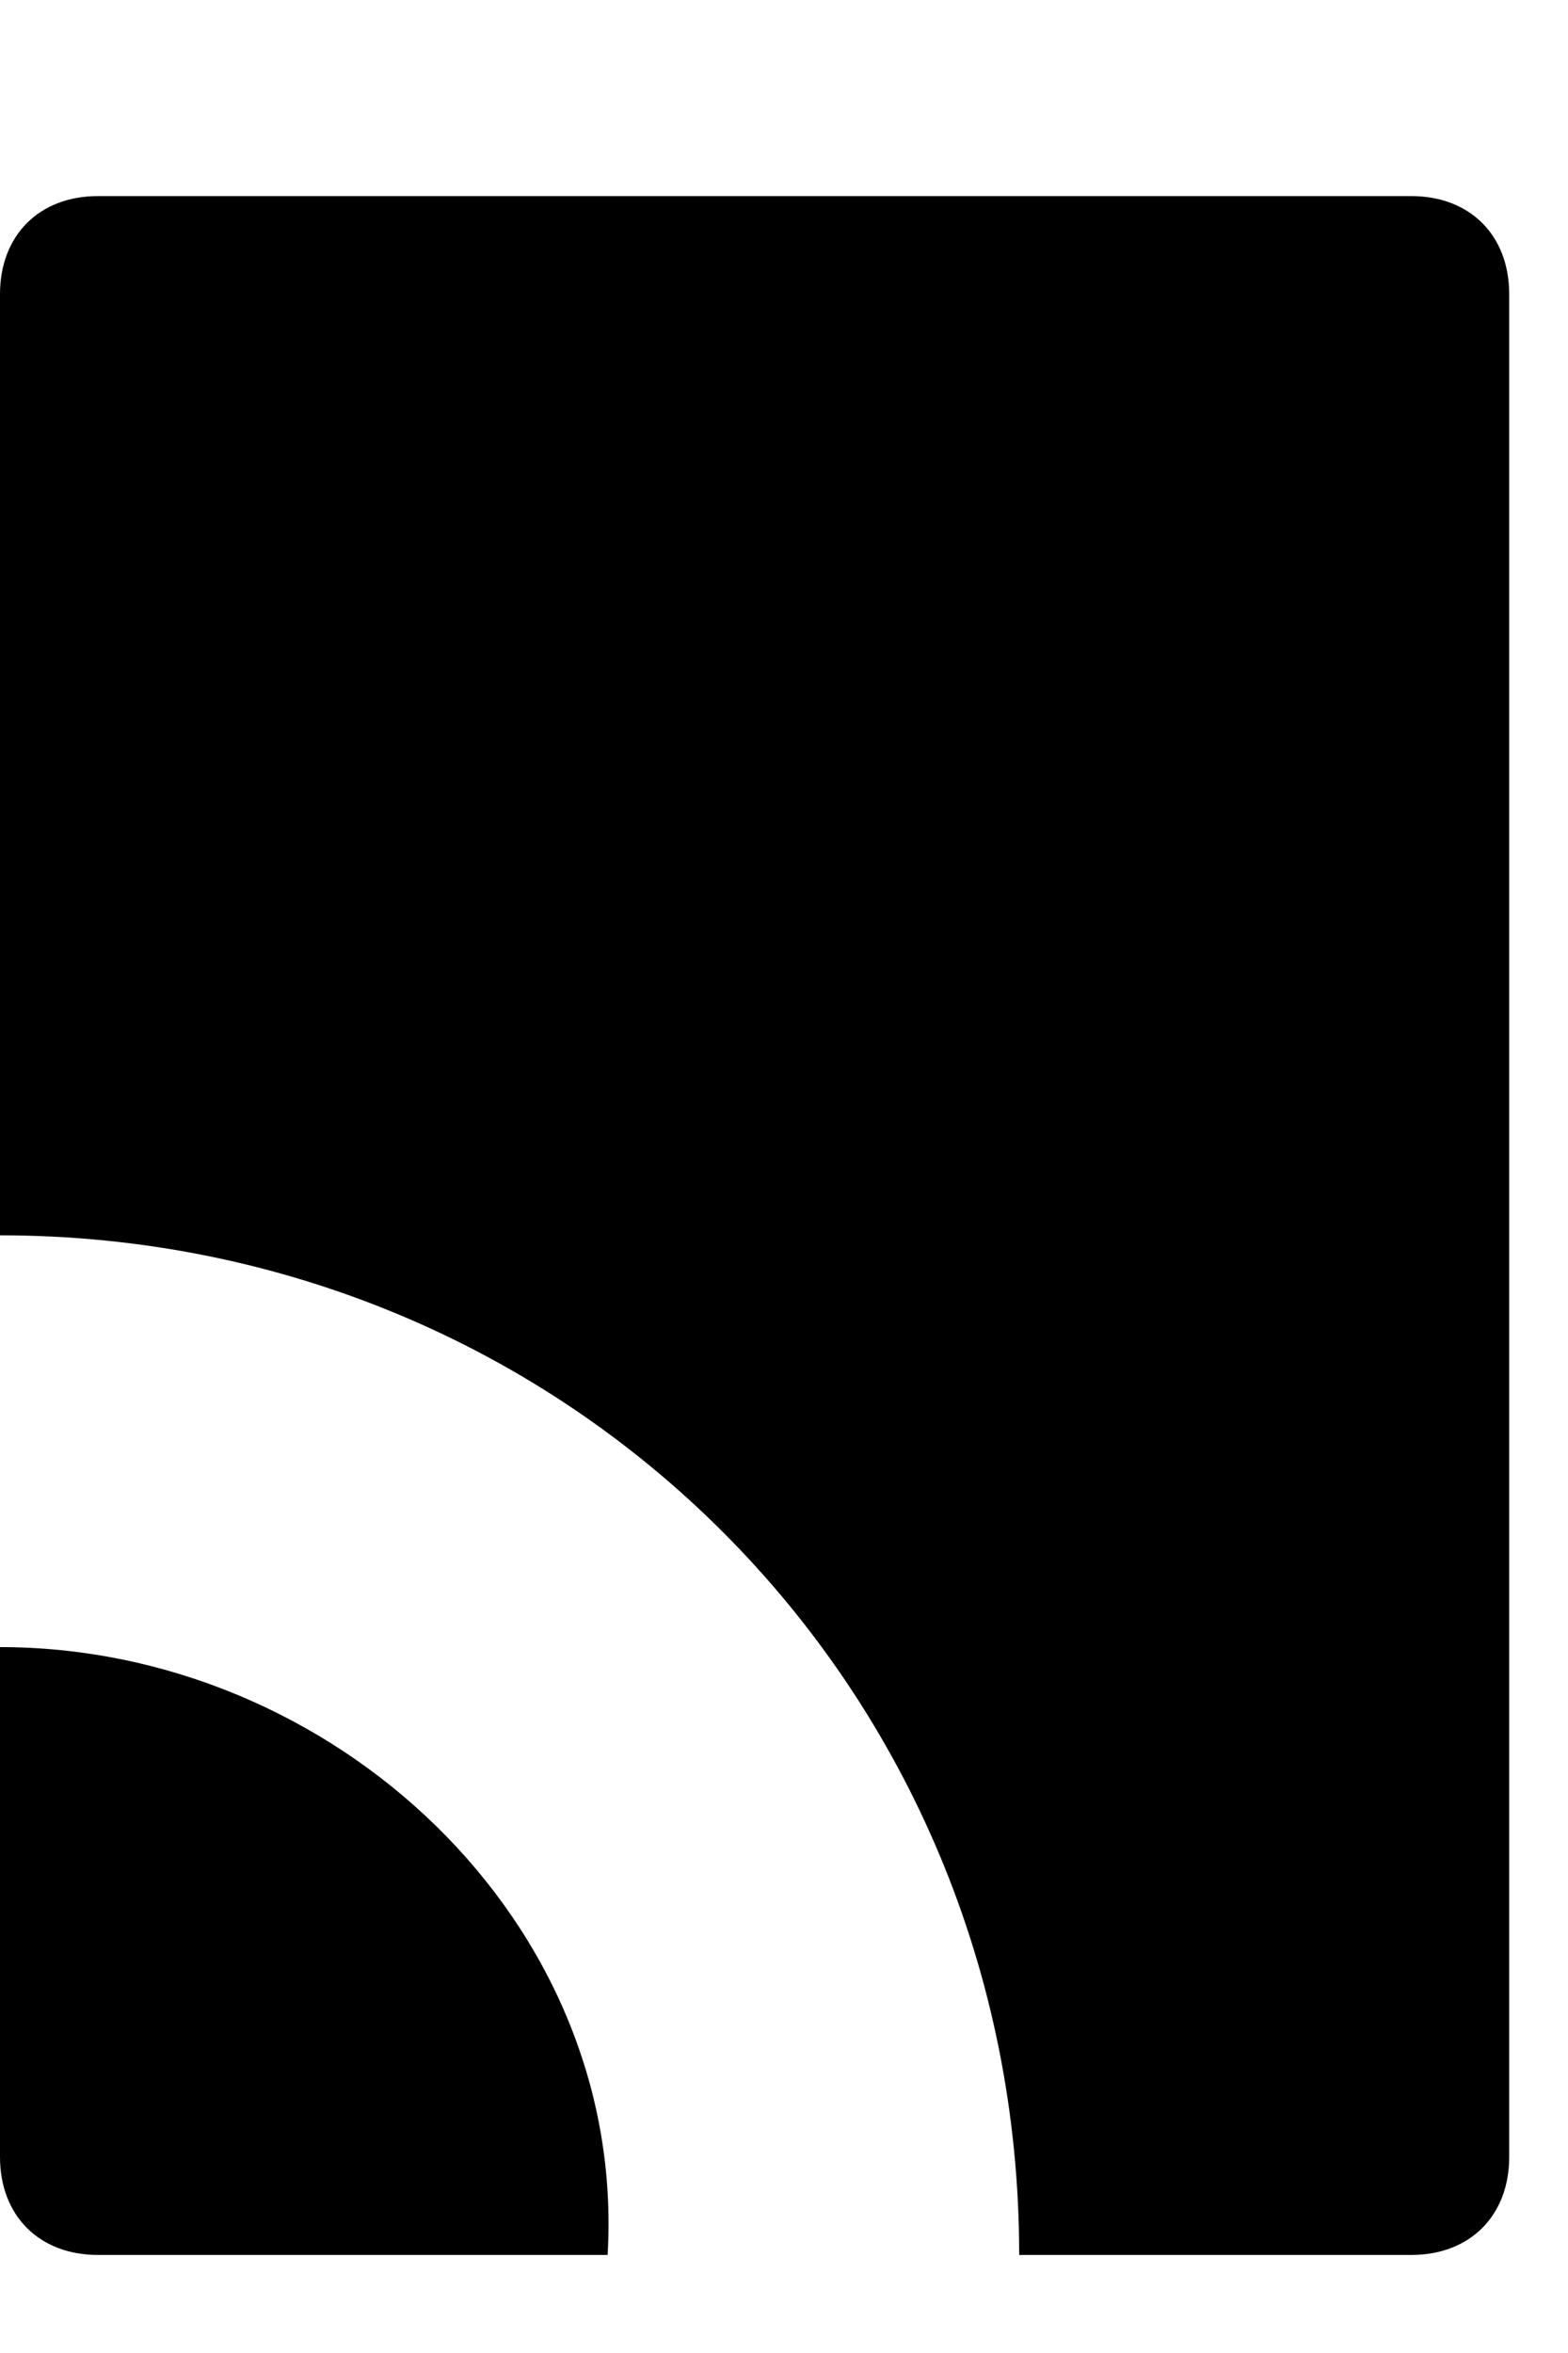 <?xml version="1.0" encoding="utf-8"?>
<!-- Generator: Adobe Illustrator 22.1.0, SVG Export Plug-In . SVG Version: 6.00 Build 0)  -->
<svg version="1.1" id="Layer_1" xmlns="http://www.w3.org/2000/svg" xmlns:xlink="http://www.w3.org/1999/xlink" x="0px" y="0px"
	 viewBox="0 0 8 12" style="enable-background:new 0 0 8 12;" xml:space="preserve">
<mask maskUnits="userSpaceOnUse" x="0" y="8.4" width="3.2" height="3.2" id="mask-2_1_">
	<polygon id="path-1_1_" class="st0" points="0,8.4 3.2,8.4 3.2,11.5 0,11.5 	"/>
</mask>
<path id="Fill-1" class="st1" d="M0,8.4V11c0,0.3,0.2,0.5,0.5,0.5h2.6C3.2,9.8,1.7,8.4,0,8.4"/>
<defs>
	<filter id="Adobe_OpacityMaskFilter_1_" filterUnits="userSpaceOnUse" x="0" y="1" width="7.7" height="10.5">
		<feColorMatrix  type="matrix" values="1 0 0 0 0  0 1 0 0 0  0 0 1 0 0  0 0 0 1 0"/>
	</filter>
</defs>
<mask maskUnits="userSpaceOnUse" x="0" y="1" width="7.7" height="10.5" id="mask-4_1_">
	<polygon id="path-3_1_" class="st2" points="0,1 7.7,1 7.7,11.5 0,11.5 	"/>
</mask>
<path id="Fill-4" class="st3" d="M0,1.5v4.8c2.9,0,5.2,2.3,5.2,5.2h2c0.3,0,0.5-0.2,0.5-0.5V1.5C7.7,1.2,7.5,1,7.2,1H0.5
	C0.2,1,0,1.2,0,1.5"/>
</svg>
